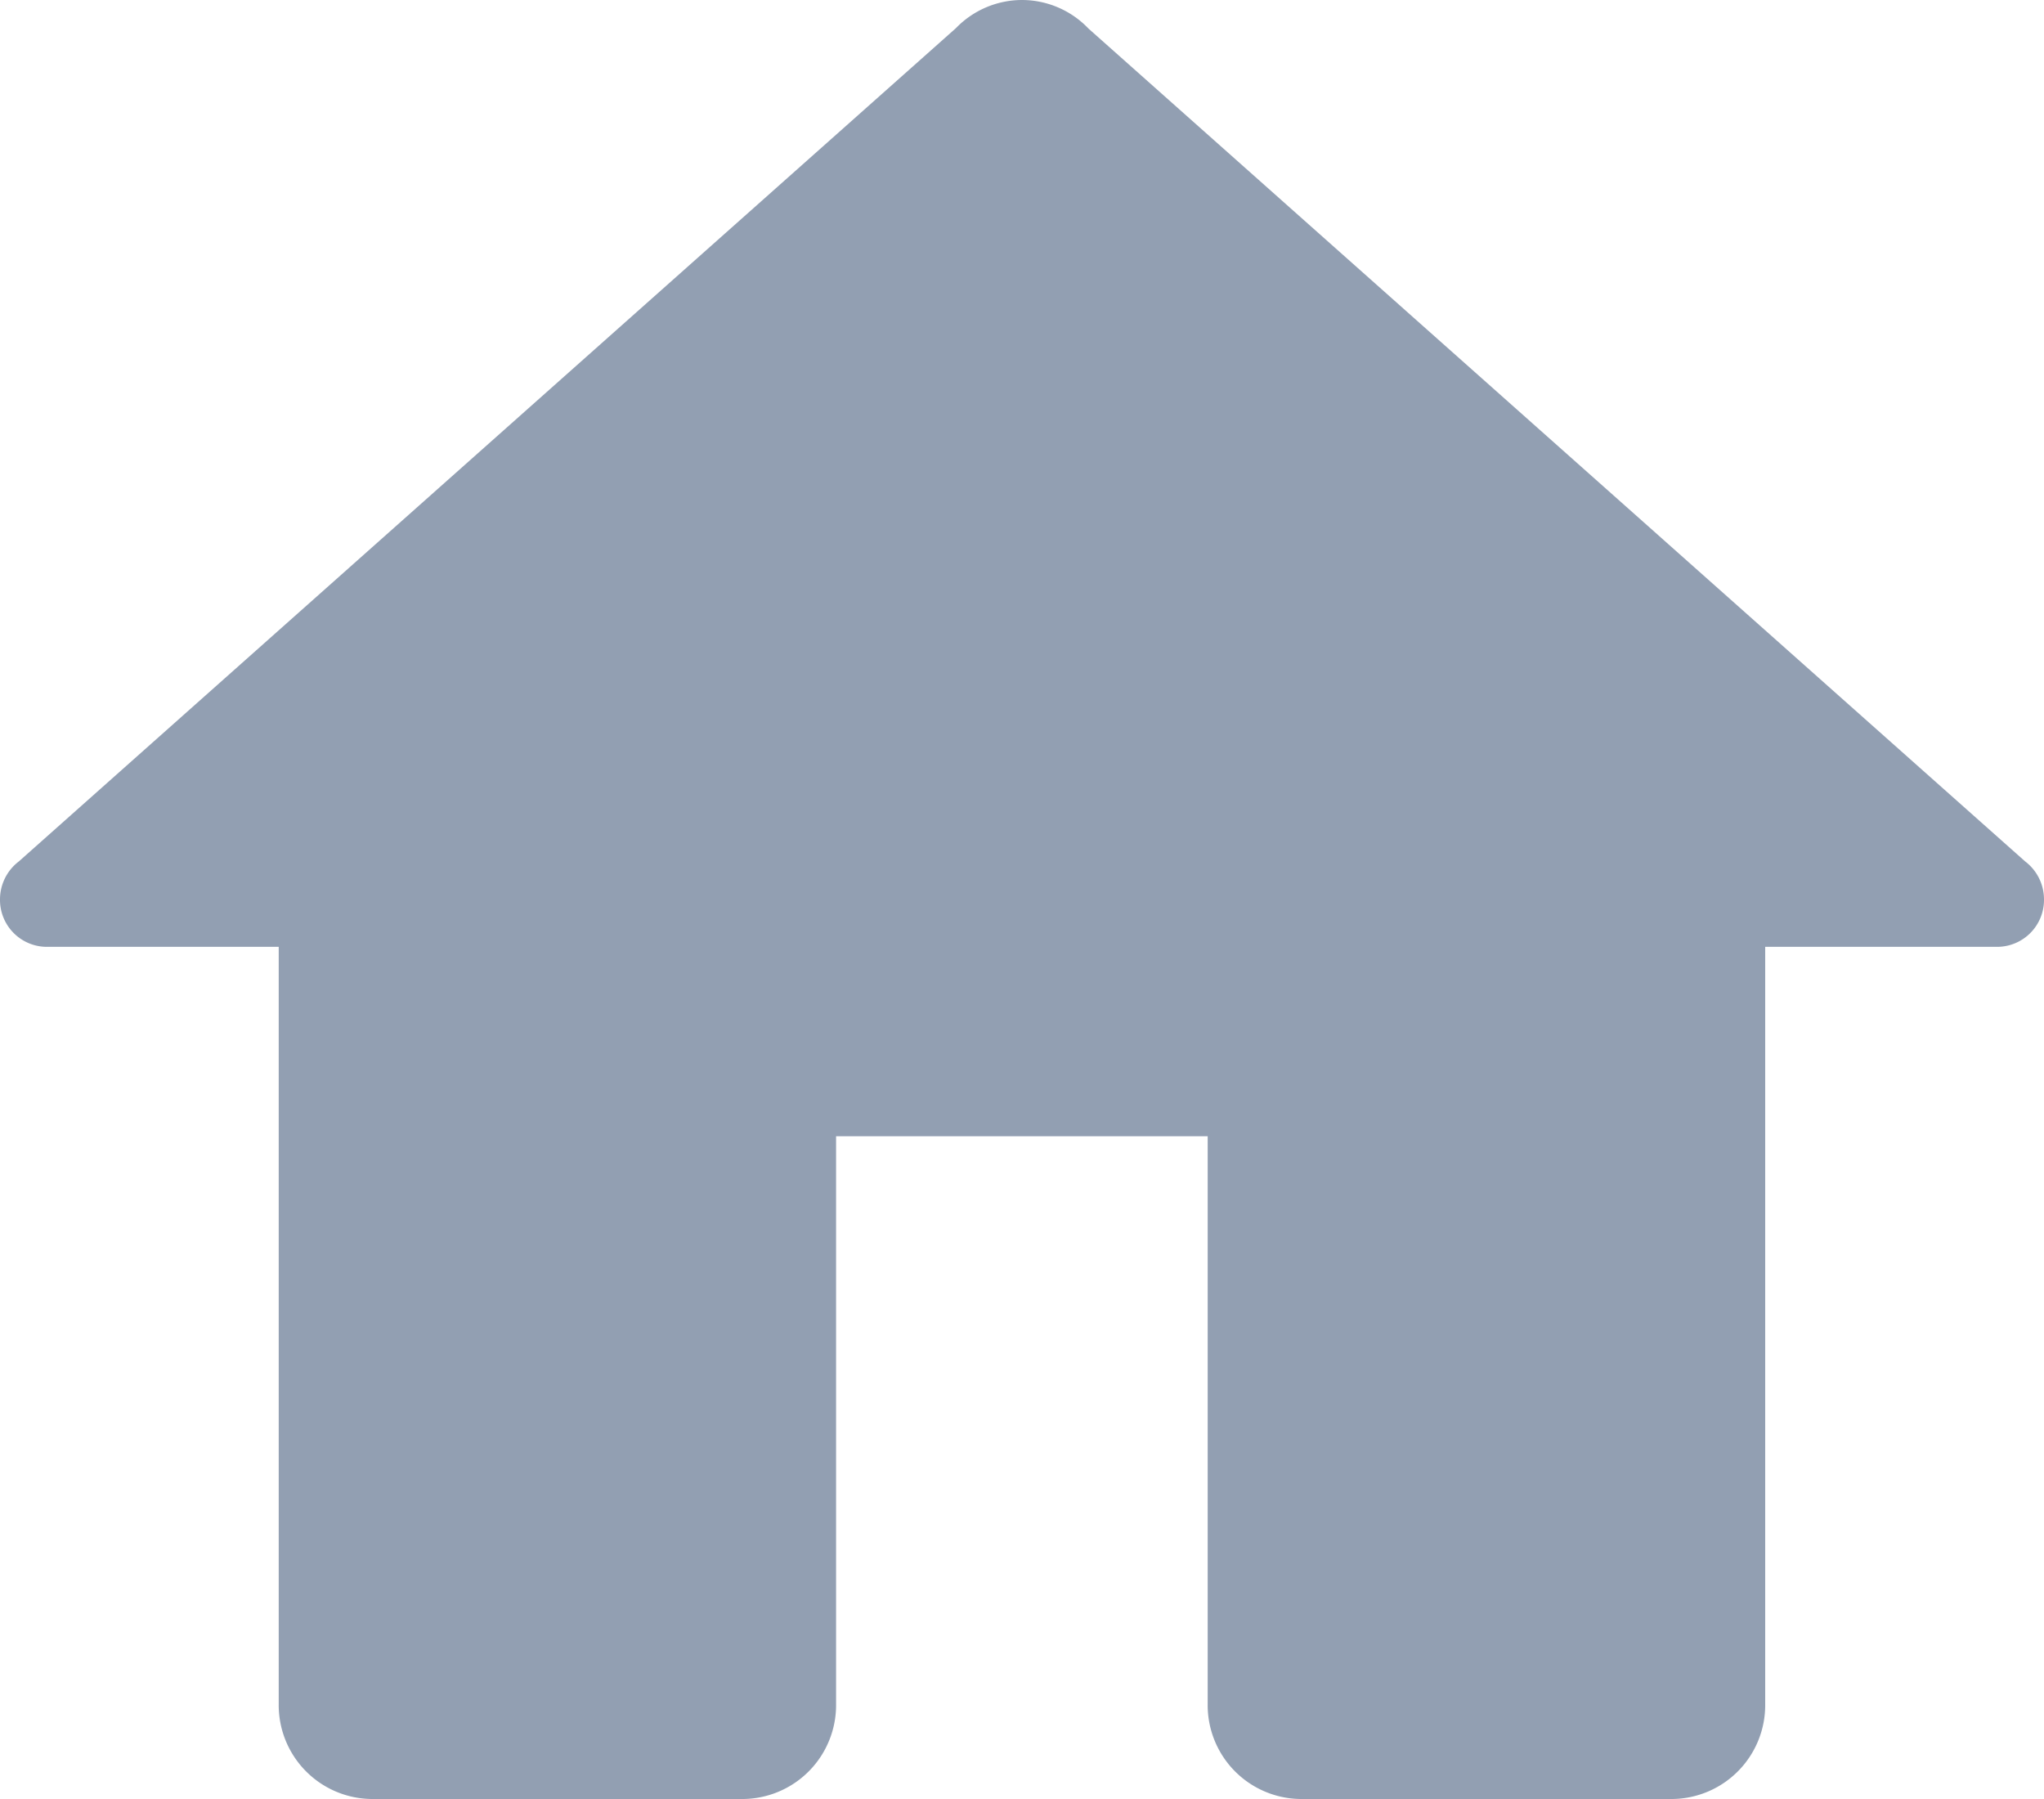 <svg xmlns="http://www.w3.org/2000/svg" width="25" height="22" viewBox="0 0 25 22">
  <path id="icons8_home" d="M13.5,2a1.126,1.126,0,0,0-.808.344L1.231,12.534A.583.583,0,0,0,1,13a.574.574,0,0,0,.568.579H4.409v9.263A1.148,1.148,0,0,0,5.545,24h4.545a1.148,1.148,0,0,0,1.136-1.158V15.895h4.545v6.947A1.148,1.148,0,0,0,16.909,24h4.545a1.148,1.148,0,0,0,1.136-1.158V13.579h2.841A.574.574,0,0,0,26,13a.583.583,0,0,0-.231-.466L14.315,2.351l-.007-.007A1.126,1.126,0,0,0,13.5,2Z" transform="translate(-1 -2)" fill="#929fb2"/>
</svg>
